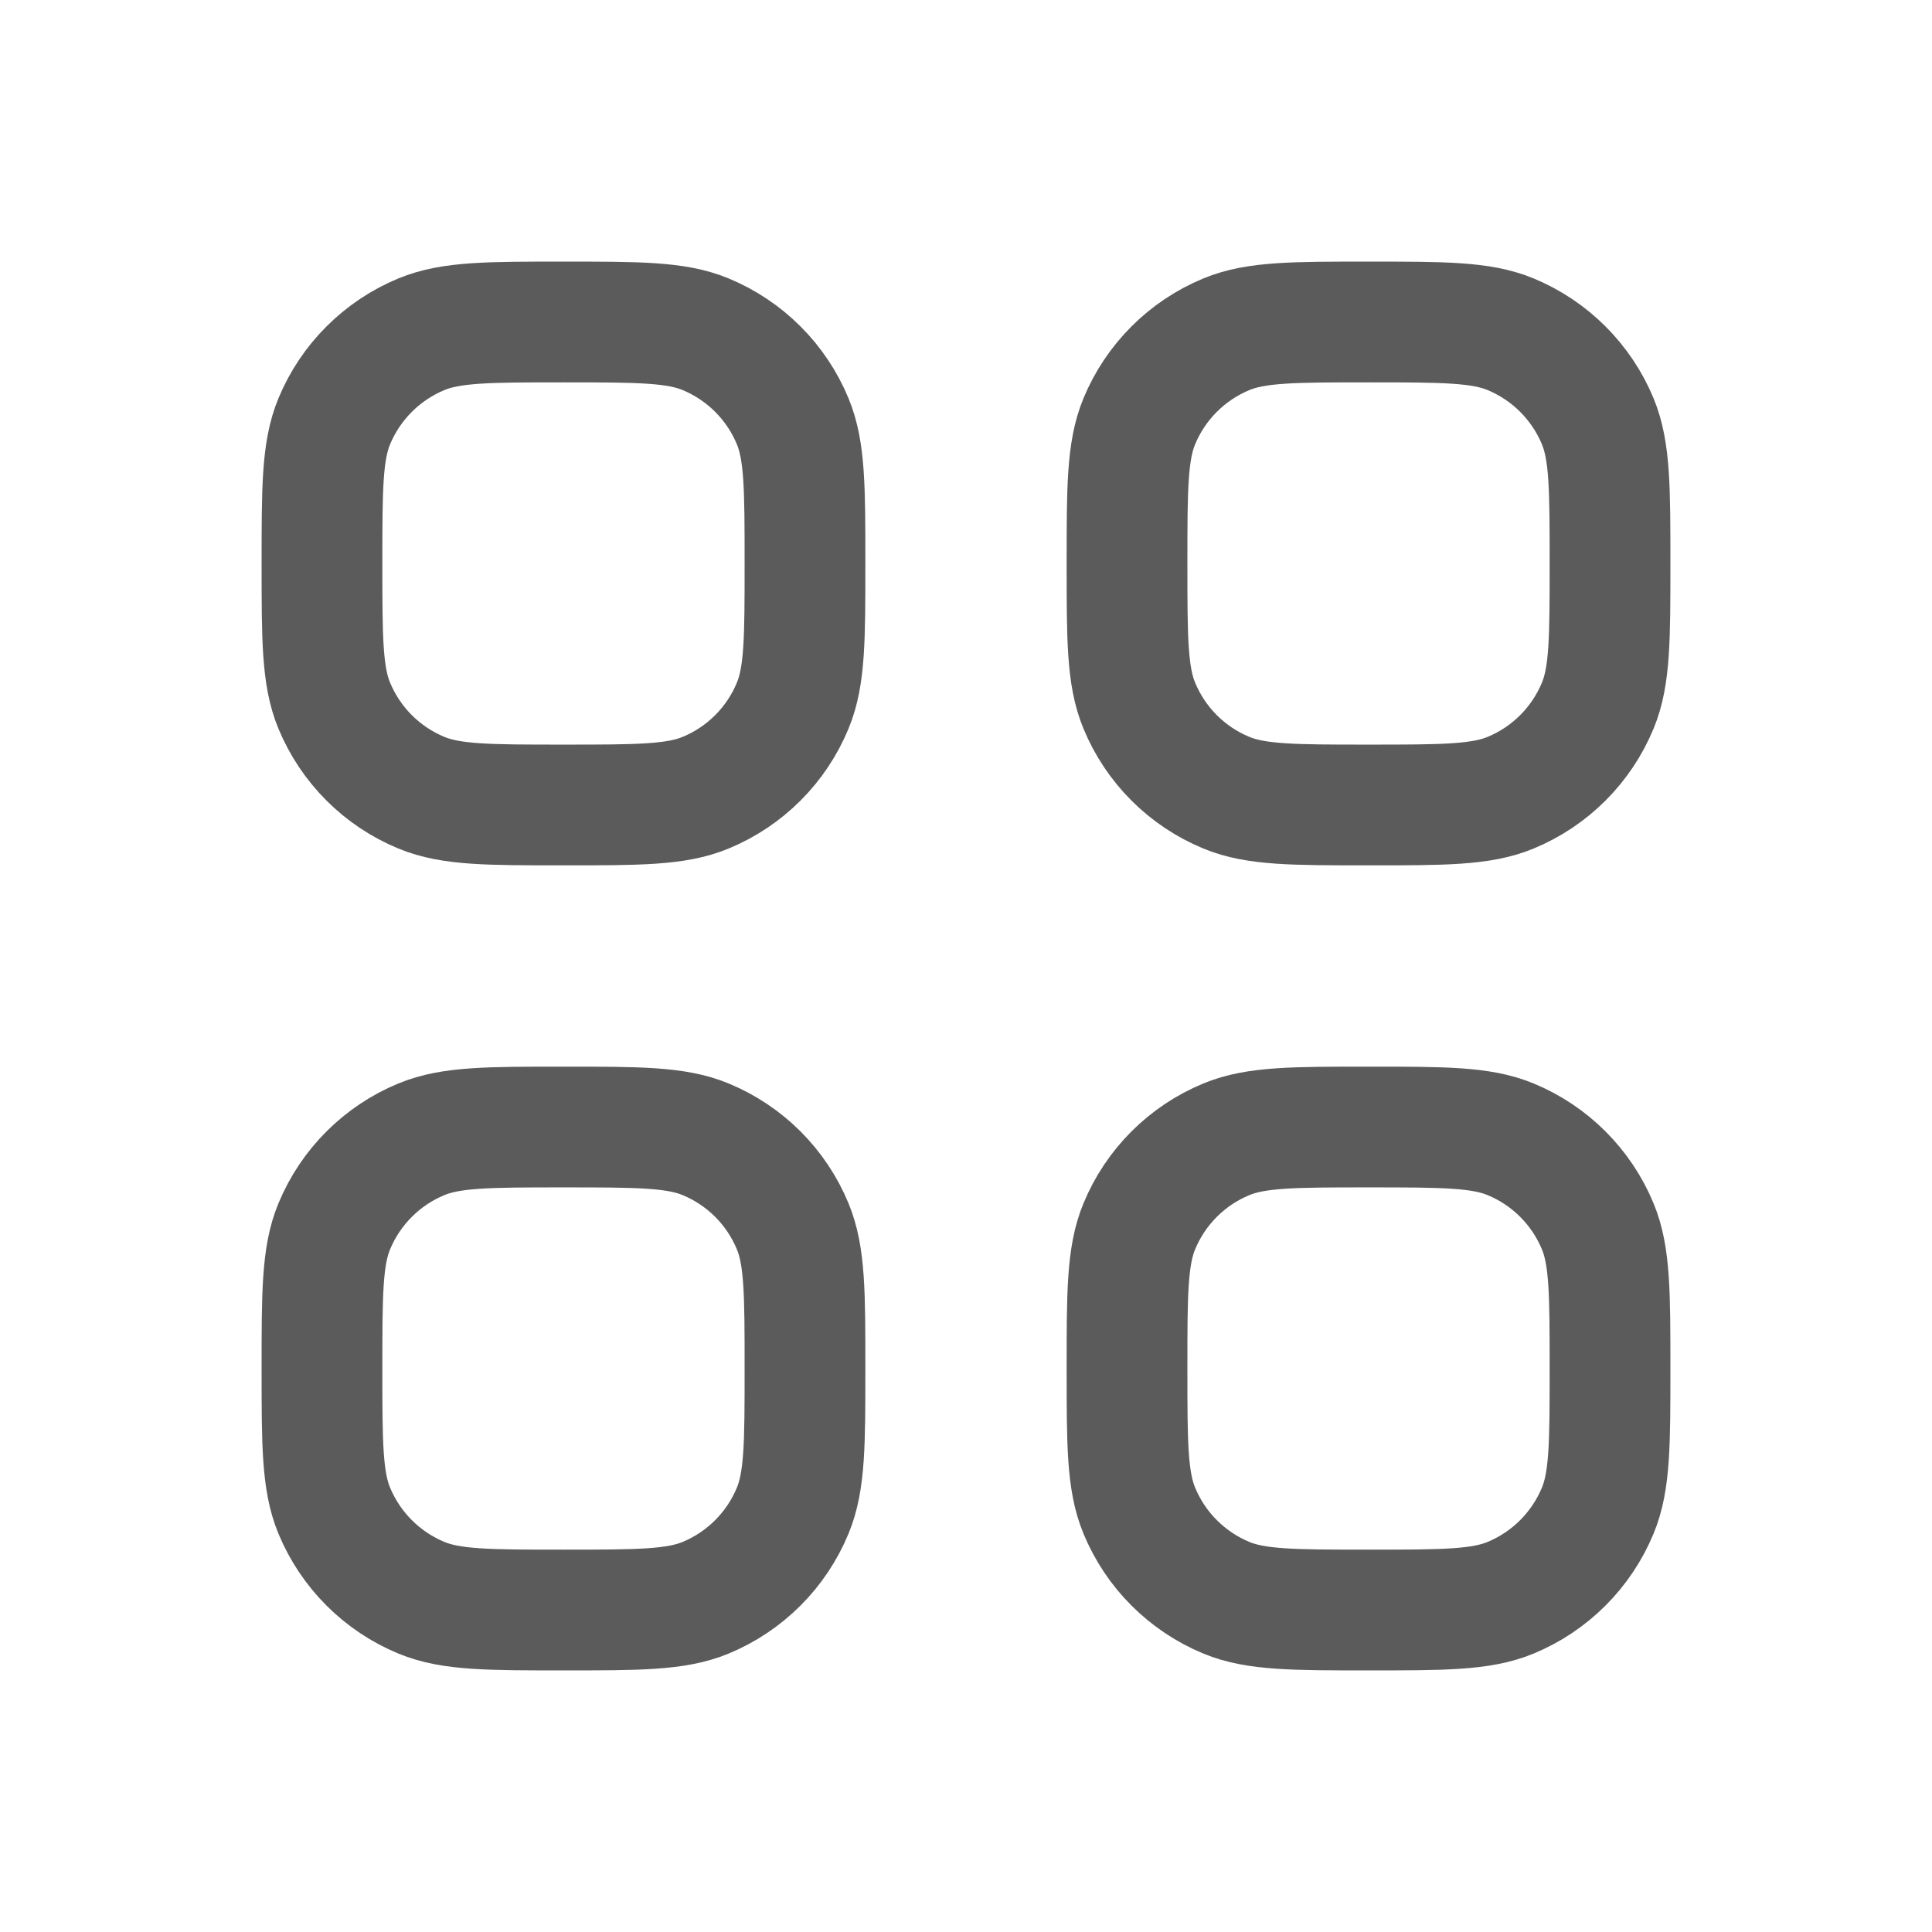<svg width="32" height="32" viewBox="0 0 32 32" fill="none" xmlns="http://www.w3.org/2000/svg">
<path d="M5.333 9.333C5.333 8.091 5.333 7.47 5.536 6.979C5.807 6.326 6.326 5.807 6.98 5.536C7.47 5.333 8.091 5.333 9.333 5.333C10.576 5.333 11.197 5.333 11.687 5.536C12.341 5.807 12.86 6.326 13.13 6.979C13.333 7.47 13.333 8.091 13.333 9.333C13.333 10.576 13.333 11.197 13.13 11.687C12.86 12.341 12.341 12.86 11.687 13.13C11.197 13.333 10.576 13.333 9.333 13.333C8.091 13.333 7.47 13.333 6.98 13.13C6.326 12.86 5.807 12.341 5.536 11.687C5.333 11.197 5.333 10.576 5.333 9.333Z" stroke="#5B5B5B" stroke-width="2"/>
<path d="M18.667 9.333C18.667 8.091 18.667 7.47 18.87 6.979C19.14 6.326 19.659 5.807 20.313 5.536C20.803 5.333 21.424 5.333 22.667 5.333C23.909 5.333 24.53 5.333 25.02 5.536C25.674 5.807 26.193 6.326 26.464 6.979C26.667 7.47 26.667 8.091 26.667 9.333C26.667 10.576 26.667 11.197 26.464 11.687C26.193 12.341 25.674 12.86 25.02 13.13C24.53 13.333 23.909 13.333 22.667 13.333C21.424 13.333 20.803 13.333 20.313 13.13C19.659 12.86 19.14 12.341 18.87 11.687C18.667 11.197 18.667 10.576 18.667 9.333Z" stroke="#5B5B5B" stroke-width="2"/>
<path d="M5.333 22.667C5.333 21.424 5.333 20.803 5.536 20.313C5.807 19.659 6.326 19.14 6.98 18.87C7.47 18.667 8.091 18.667 9.333 18.667C10.576 18.667 11.197 18.667 11.687 18.87C12.341 19.14 12.86 19.659 13.13 20.313C13.333 20.803 13.333 21.424 13.333 22.667C13.333 23.909 13.333 24.53 13.13 25.02C12.86 25.674 12.341 26.193 11.687 26.464C11.197 26.667 10.576 26.667 9.333 26.667C8.091 26.667 7.47 26.667 6.98 26.464C6.326 26.193 5.807 25.674 5.536 25.02C5.333 24.53 5.333 23.909 5.333 22.667Z" stroke="#5B5B5B" stroke-width="2"/>
<path d="M18.667 22.667C18.667 21.424 18.667 20.803 18.87 20.313C19.14 19.659 19.659 19.14 20.313 18.87C20.803 18.667 21.424 18.667 22.667 18.667C23.909 18.667 24.53 18.667 25.02 18.87C25.674 19.14 26.193 19.659 26.464 20.313C26.667 20.803 26.667 21.424 26.667 22.667C26.667 23.909 26.667 24.53 26.464 25.02C26.193 25.674 25.674 26.193 25.02 26.464C24.53 26.667 23.909 26.667 22.667 26.667C21.424 26.667 20.803 26.667 20.313 26.464C19.659 26.193 19.14 25.674 18.87 25.02C18.667 24.53 18.667 23.909 18.667 22.667Z" stroke="#5B5B5B" stroke-width="2"/>
</svg>
